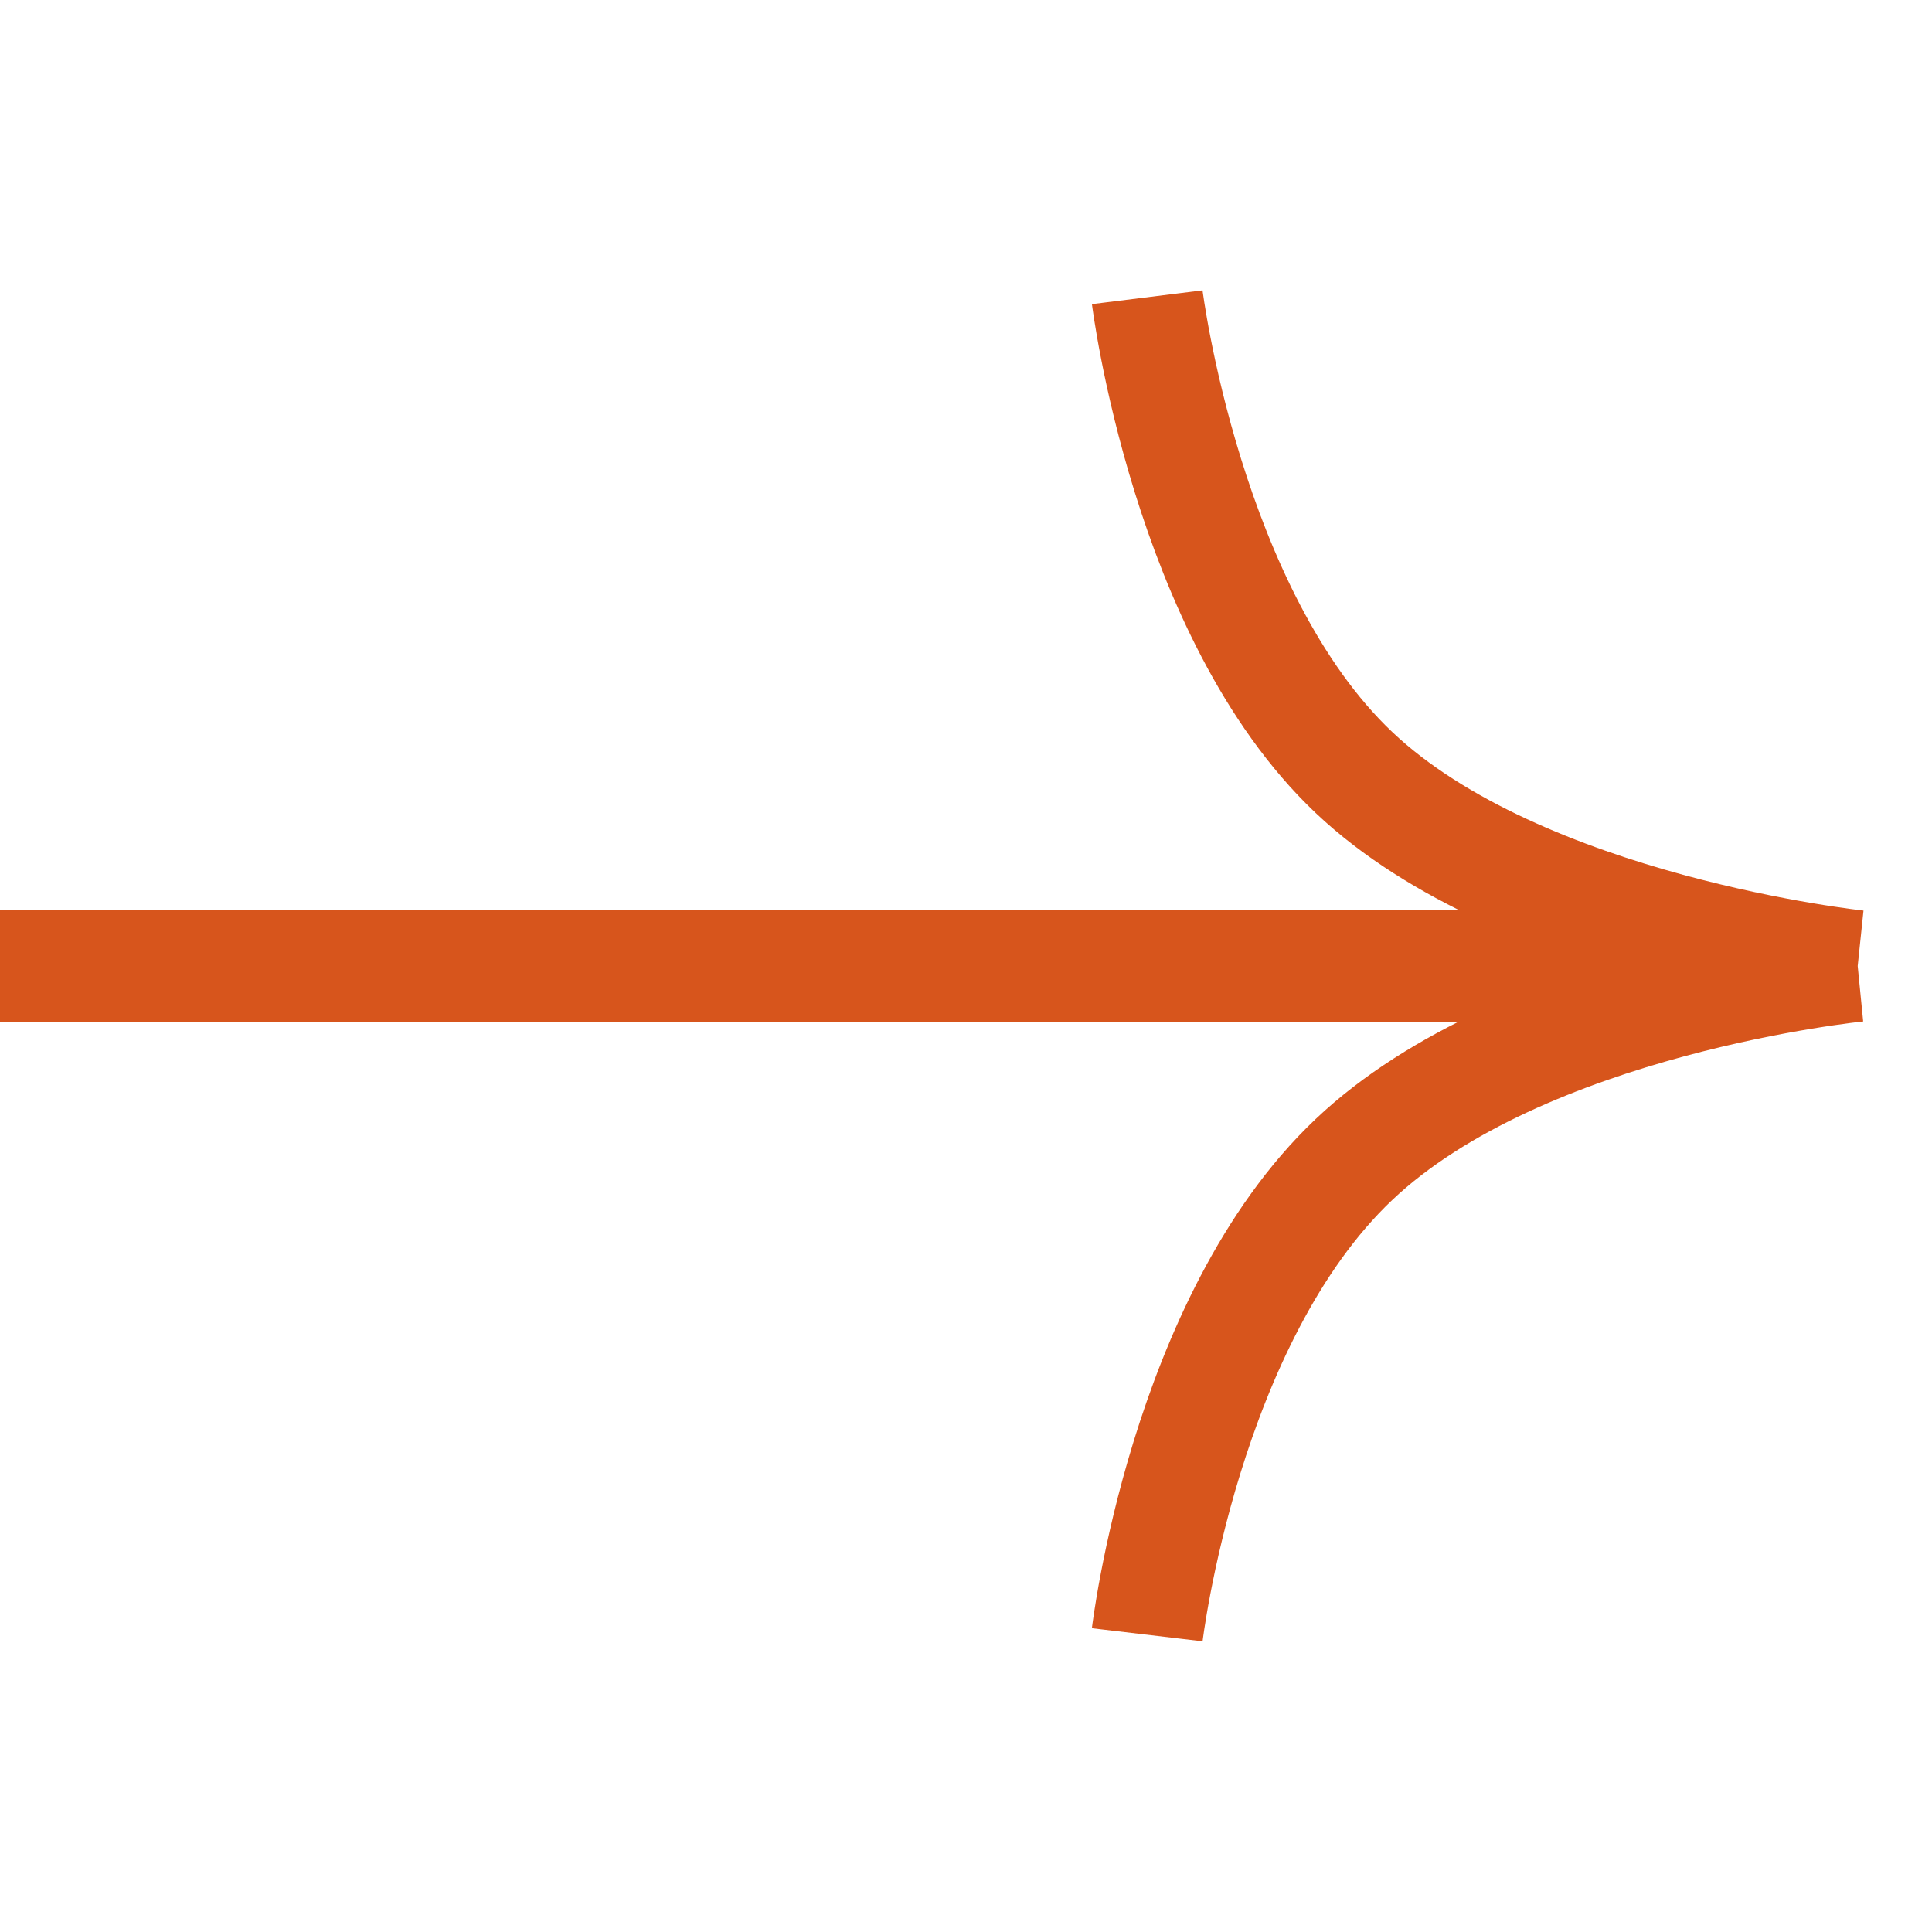 <svg width="26" height="26" viewBox="0 0 26 26" fill="none" xmlns="http://www.w3.org/2000/svg">
<g id="icon-arrow">
<path id="Vector 1" d="M-3.93403e-07 13L25 13M25 13C25 13 20.47 12.526 18.22 10.395C15.97 8.263 15.439 4 15.439 4M25 13C25 13 20.5 13.445 18.22 15.605C15.939 17.766 15.439 22 15.439 22" stroke="#D7551C" stroke-width="1.5"/>
</g>
</svg>
